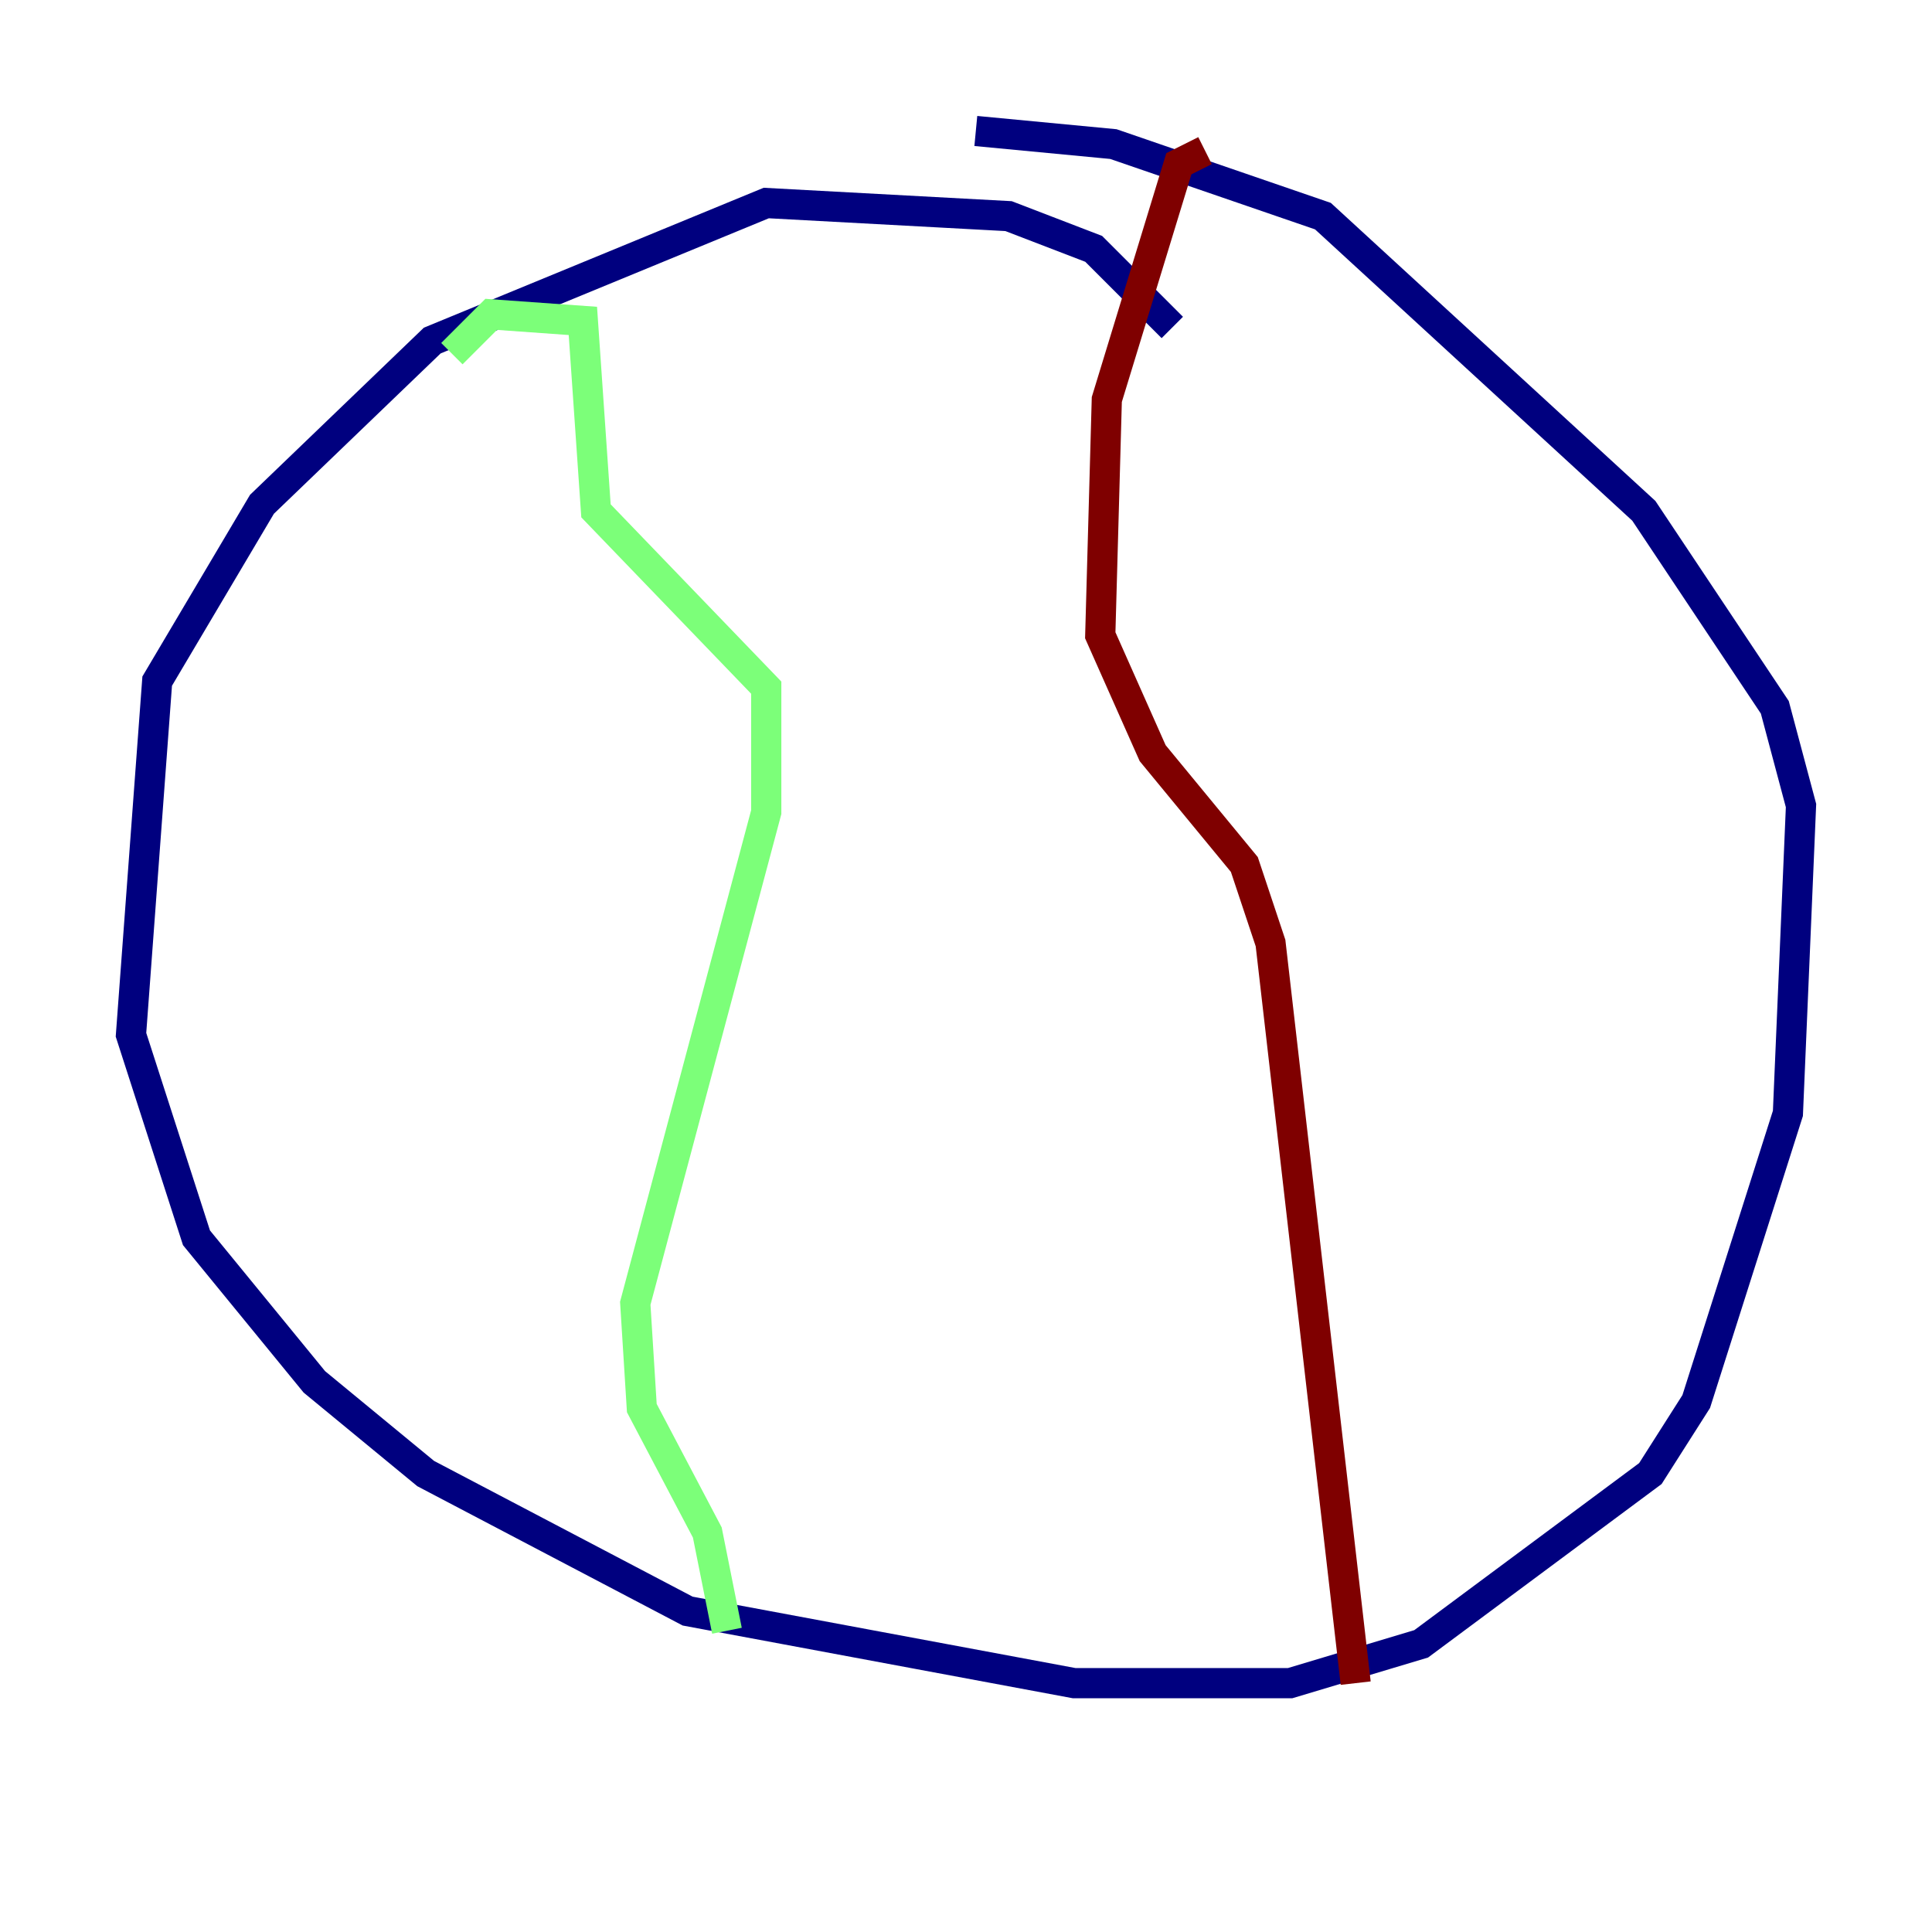 <?xml version="1.0" encoding="utf-8" ?>
<svg baseProfile="tiny" height="128" version="1.2" viewBox="0,0,128,128" width="128" xmlns="http://www.w3.org/2000/svg" xmlns:ev="http://www.w3.org/2001/xml-events" xmlns:xlink="http://www.w3.org/1999/xlink"><defs /><polyline fill="none" points="77.668,21.695 72.461,16.488 66.82,14.319 50.766,13.451 28.637,22.563 17.356,33.41 10.414,45.125 8.678,68.556 13.017,82.007 20.827,91.552 28.203,97.627 45.559,106.739 71.159,111.512 85.478,111.512 94.156,108.909 109.342,97.627 112.38,92.854 118.454,73.763 119.322,53.37 117.586,46.861 108.909,33.844 87.647,14.319 73.763,9.546 64.651,8.678" stroke="#00007f" stroke-width="2" /><polyline fill="none" points="29.939,23.43 32.542,20.827 38.617,21.261 39.485,33.844 50.766,45.559 50.766,53.803 42.088,86.346 42.522,93.288 46.861,101.532 48.163,108.041" stroke="#7cff79" stroke-width="2" /><polyline fill="none" points="79.837,9.98 78.102,10.848 73.329,26.468 72.895,42.088 76.366,49.898 82.441,57.275 84.176,62.481 89.817,111.512" stroke="#7f0000" stroke-width="2" /></svg>